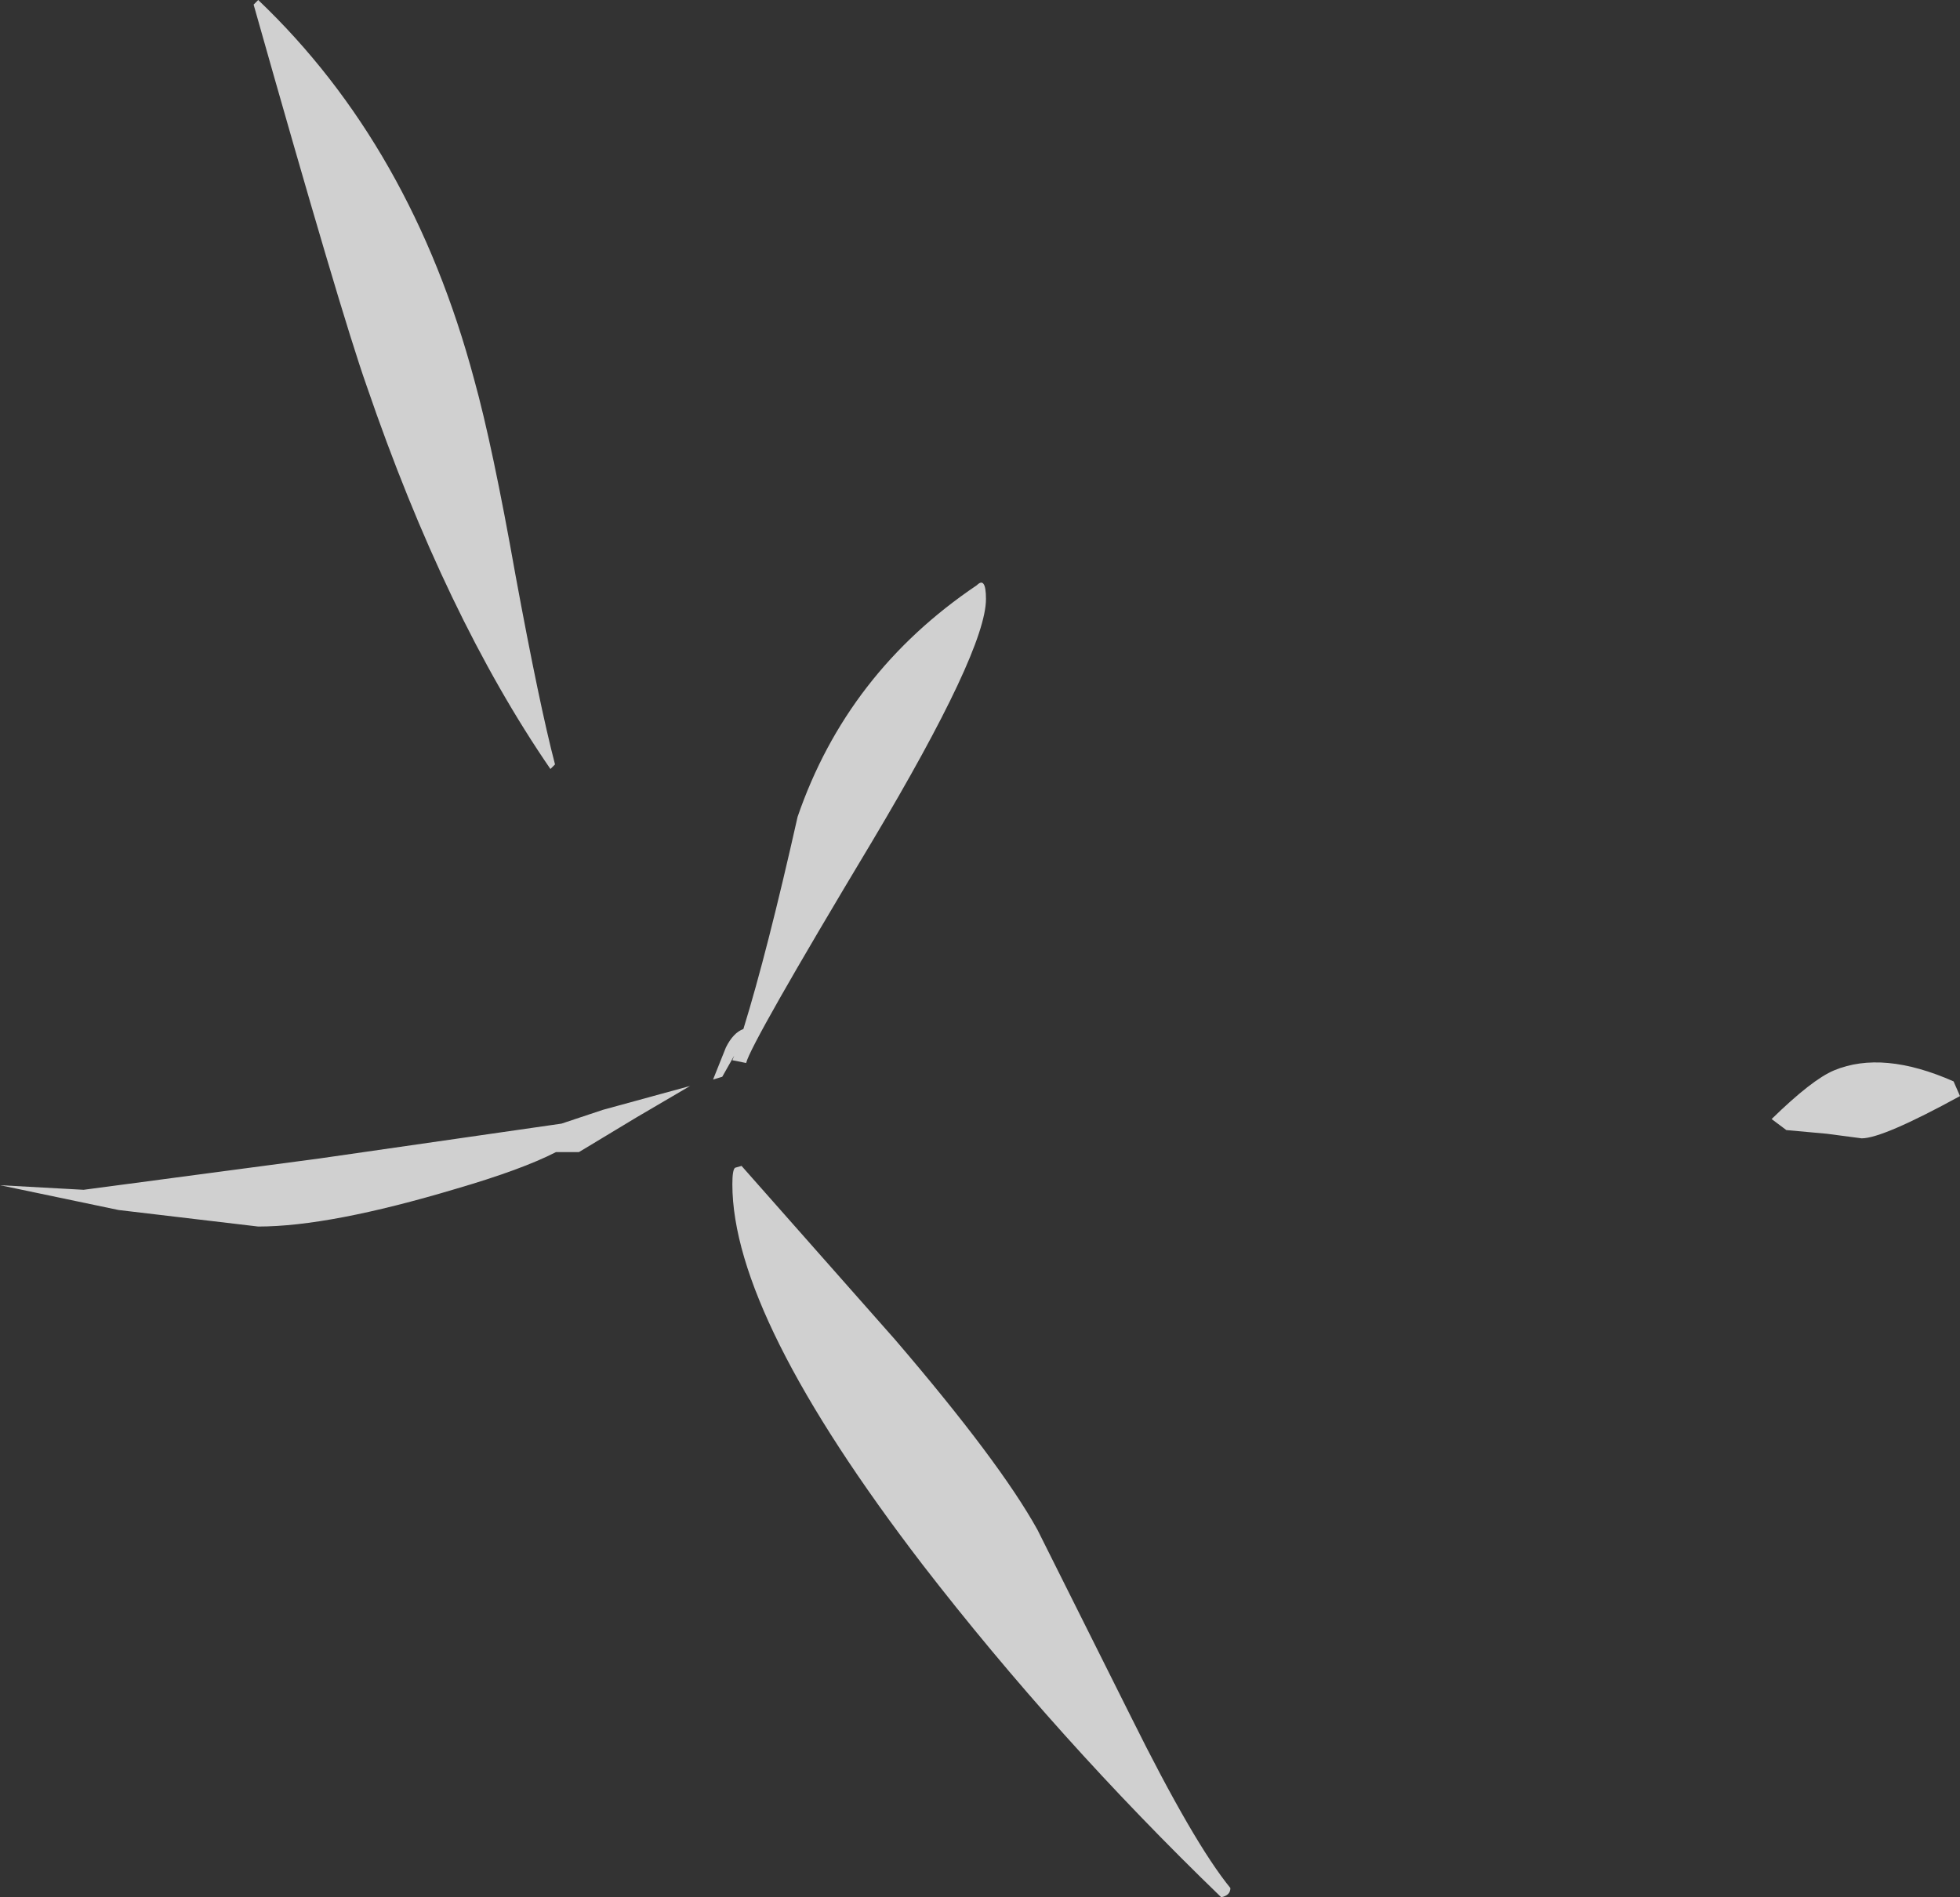 <?xml version="1.0" encoding="UTF-8" standalone="no"?>
<svg xmlns:ffdec="https://www.free-decompiler.com/flash" xmlns:xlink="http://www.w3.org/1999/xlink" ffdec:objectType="shape" height="103.25px" width="106.65px" xmlns="http://www.w3.org/2000/svg">
  <rect width="100%" height="100%" fill="#333333" stroke="none"/>
  <g transform="matrix(1.0, 0.0, 0.0, 1.0, 36.55, 152.75)">
    <path d="M10.9 -106.95 Q4.3 -95.95 4.05 -94.9 L3.3 -95.05 3.4 -95.3 2.75 -94.15 2.25 -94.0 2.95 -95.75 Q3.35 -96.55 3.9 -96.75 5.2 -100.95 6.85 -108.3 9.55 -116.15 16.6 -120.9 17.1 -121.4 17.1 -120.15 17.1 -117.35 10.9 -106.95 M64.75 -90.8 L62.85 -91.05 60.65 -91.25 59.85 -91.85 Q62.05 -94.0 63.25 -94.5 65.9 -95.6 69.75 -93.9 L70.1 -93.1 Q65.9 -90.8 64.75 -90.8 M3.45 -89.2 L3.8 -89.3 12.15 -79.85 Q17.85 -73.2 19.9 -69.5 L25.0 -59.3 Q28.4 -52.45 30.4 -50.0 30.4 -49.6 29.9 -49.5 20.95 -58.15 13.65 -67.6 3.3 -81.1 3.3 -88.3 3.3 -89.1 3.45 -89.2 M-22.5 -152.75 Q-14.15 -144.8 -10.75 -132.1 -9.75 -128.5 -8.5 -121.45 -7.2 -114.4 -6.35 -111.15 L-6.6 -110.9 Q-12.3 -119.2 -16.6 -131.75 -18.0 -135.7 -22.75 -152.5 L-22.5 -152.75 M-6.3 -90.05 Q-8.15 -89.1 -11.75 -88.05 -18.6 -86.0 -22.5 -86.0 L-30.1 -86.9 -36.55 -88.25 -32.0 -88.0 -19.2 -89.7 -6.0 -91.6 -3.75 -92.35 1.0 -93.65 -1.9 -91.95 -5.05 -90.05 -6.3 -90.05" fill="#ffffff" fill-opacity="0.769" fill-rule="evenodd" stroke="none"/>
  </g>
</svg>
